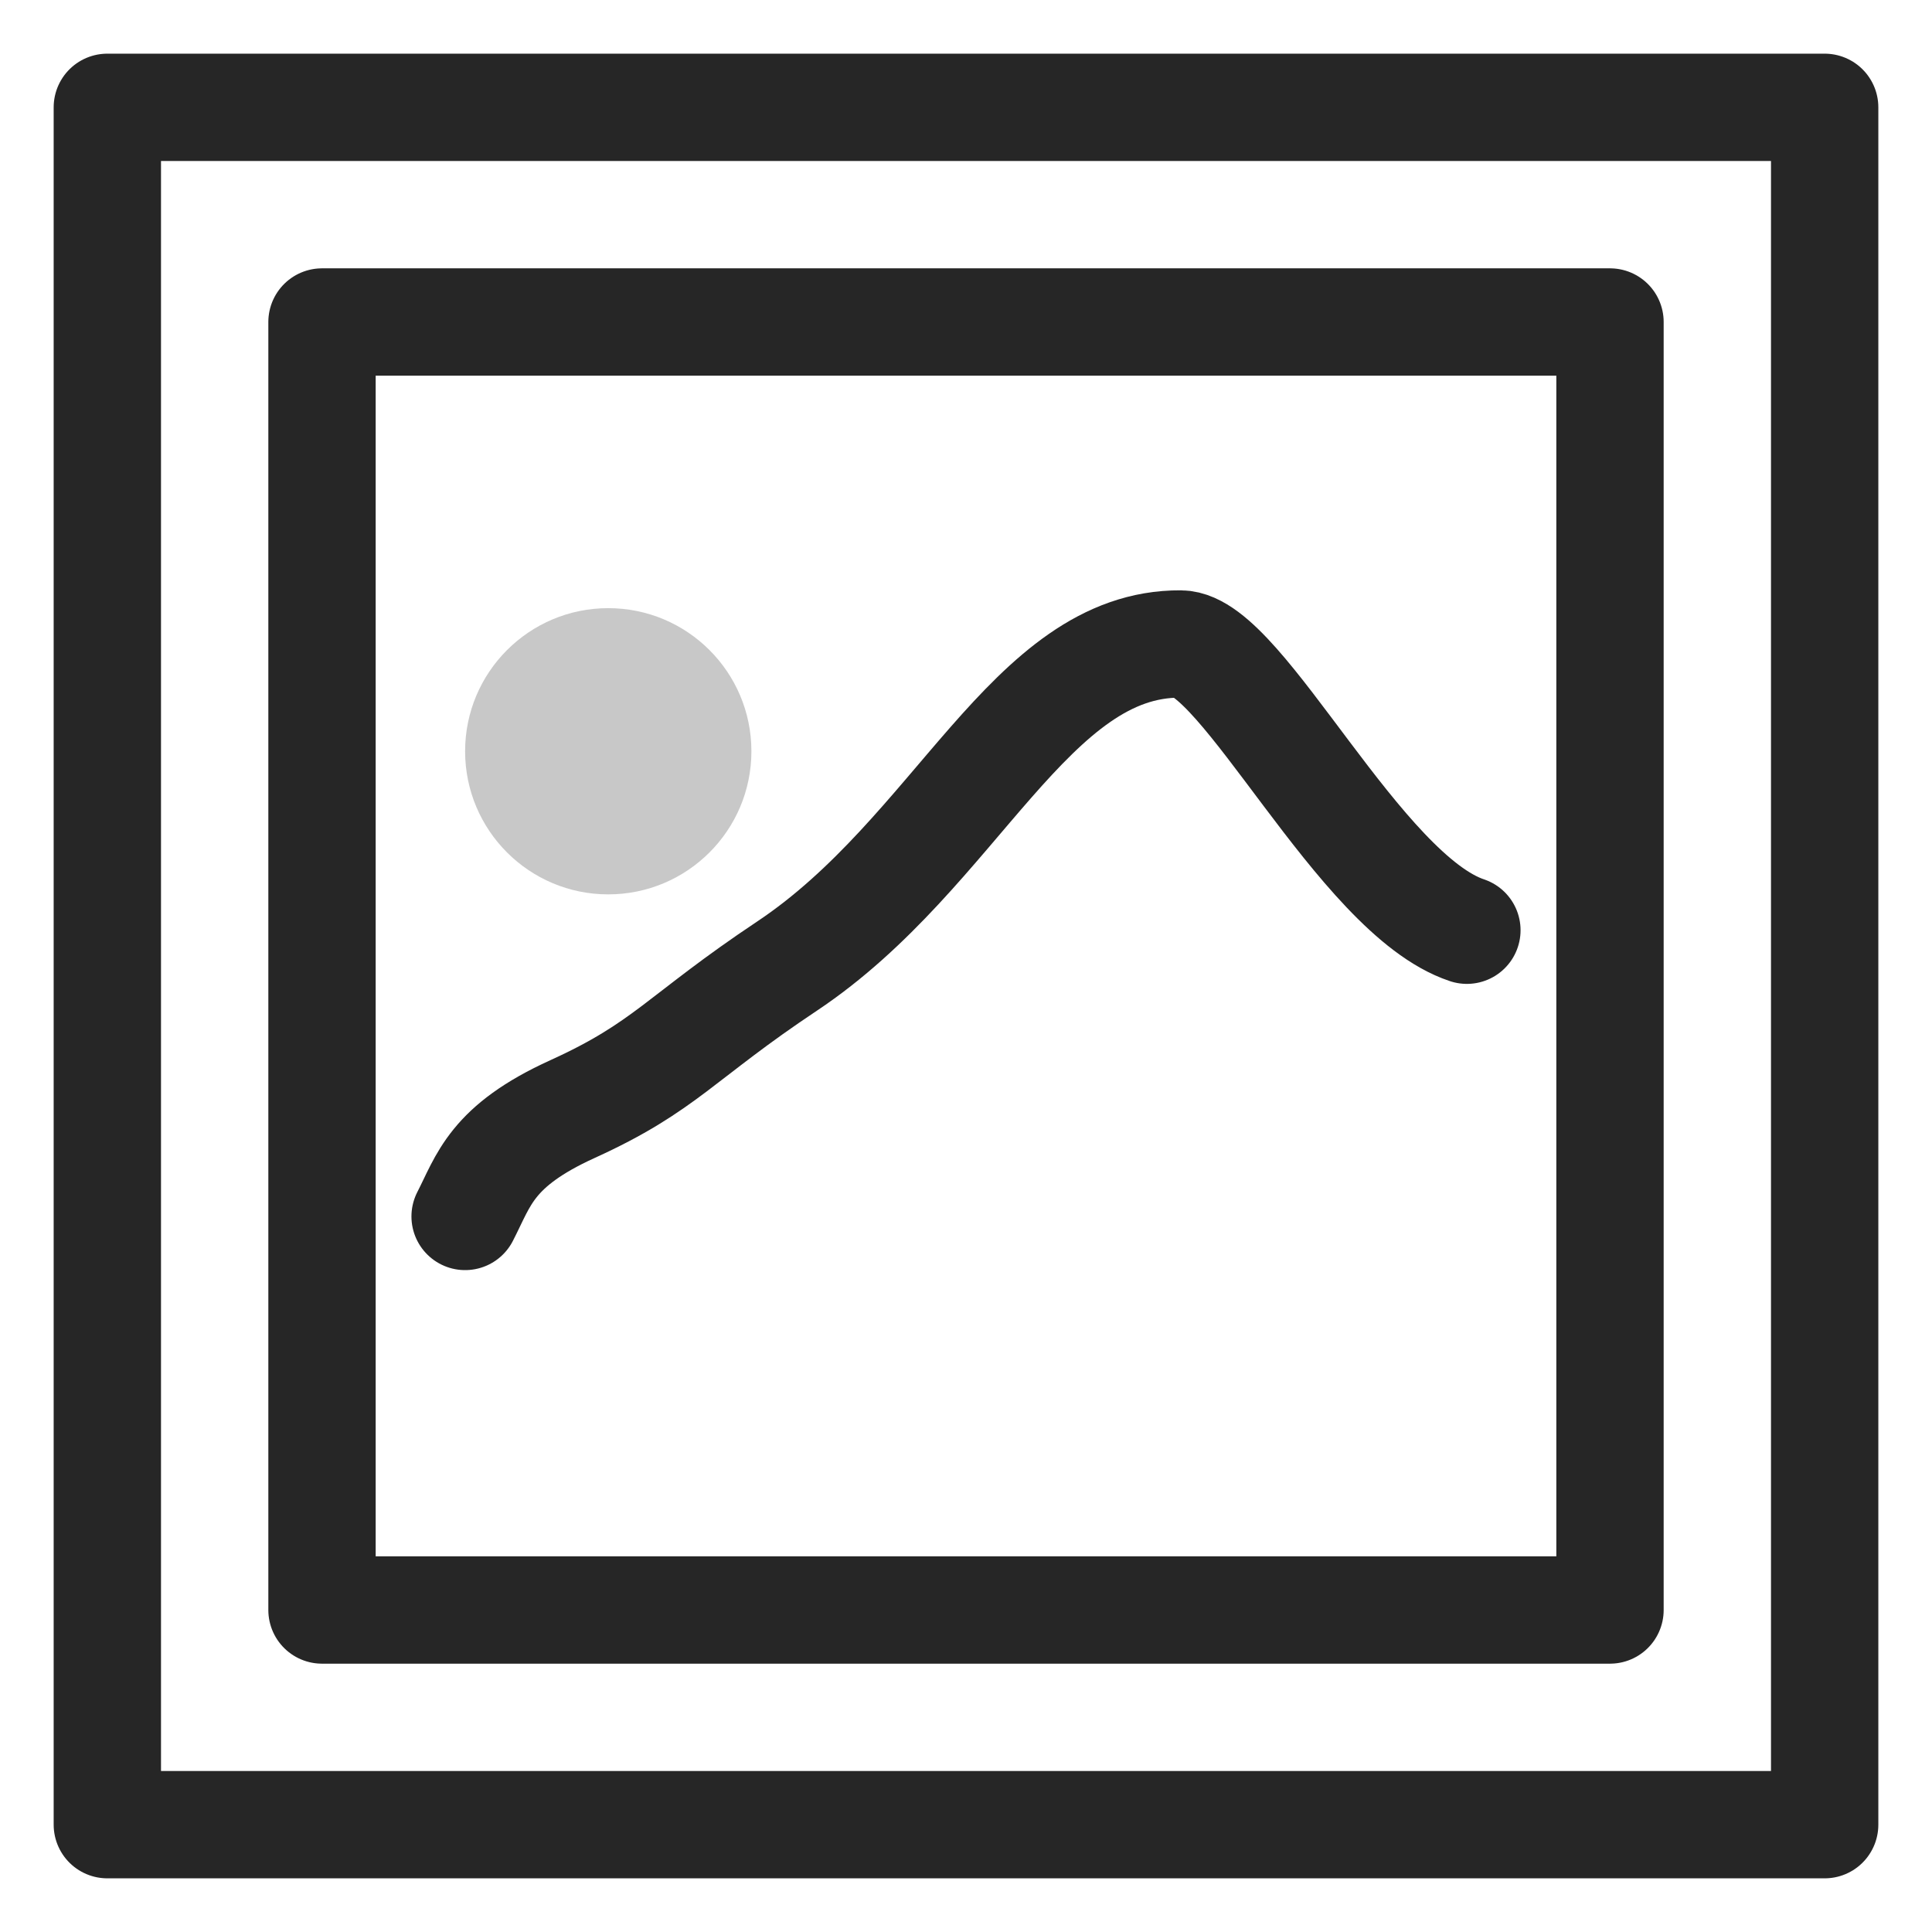 <svg width="27" height="27" viewBox="0 0 27 27" fill="none" xmlns="http://www.w3.org/2000/svg">
<g id="Group">
<path id="Vector" d="M1.5 1.5H25.5V25.5H1.5V1.5Z" stroke="#262626" stroke-width="1.5" stroke-miterlimit="10" stroke-linecap="round" stroke-linejoin="round"/>
<path id="Vector_2" d="M4.5 4.5H22.5V22.5H4.5V4.5Z" stroke="#262626" stroke-width="1.5" stroke-miterlimit="10" stroke-linecap="round" stroke-linejoin="round"/>
<path id="Vector_3" d="M8.5 12.499C9.605 12.499 10.501 11.604 10.501 10.499C10.501 9.394 9.605 8.499 8.5 8.499C7.396 8.499 6.5 9.394 6.5 10.499C6.5 11.604 7.396 12.499 8.5 12.499Z" fill="#C8C8C8"/>
<path id="Vector_4" d="M6.5 17C6.763 16.49 6.864 16.017 8 15.5C9.305 14.907 9.5 14.5 11.001 13.5C13.373 11.918 14.396 8.986 16.5 9C17.36 9.006 19 12.5 20.5 13" stroke="#262626" stroke-width="1.5" stroke-miterlimit="10" stroke-linecap="round" stroke-linejoin="round"/>
</g>
</svg>
